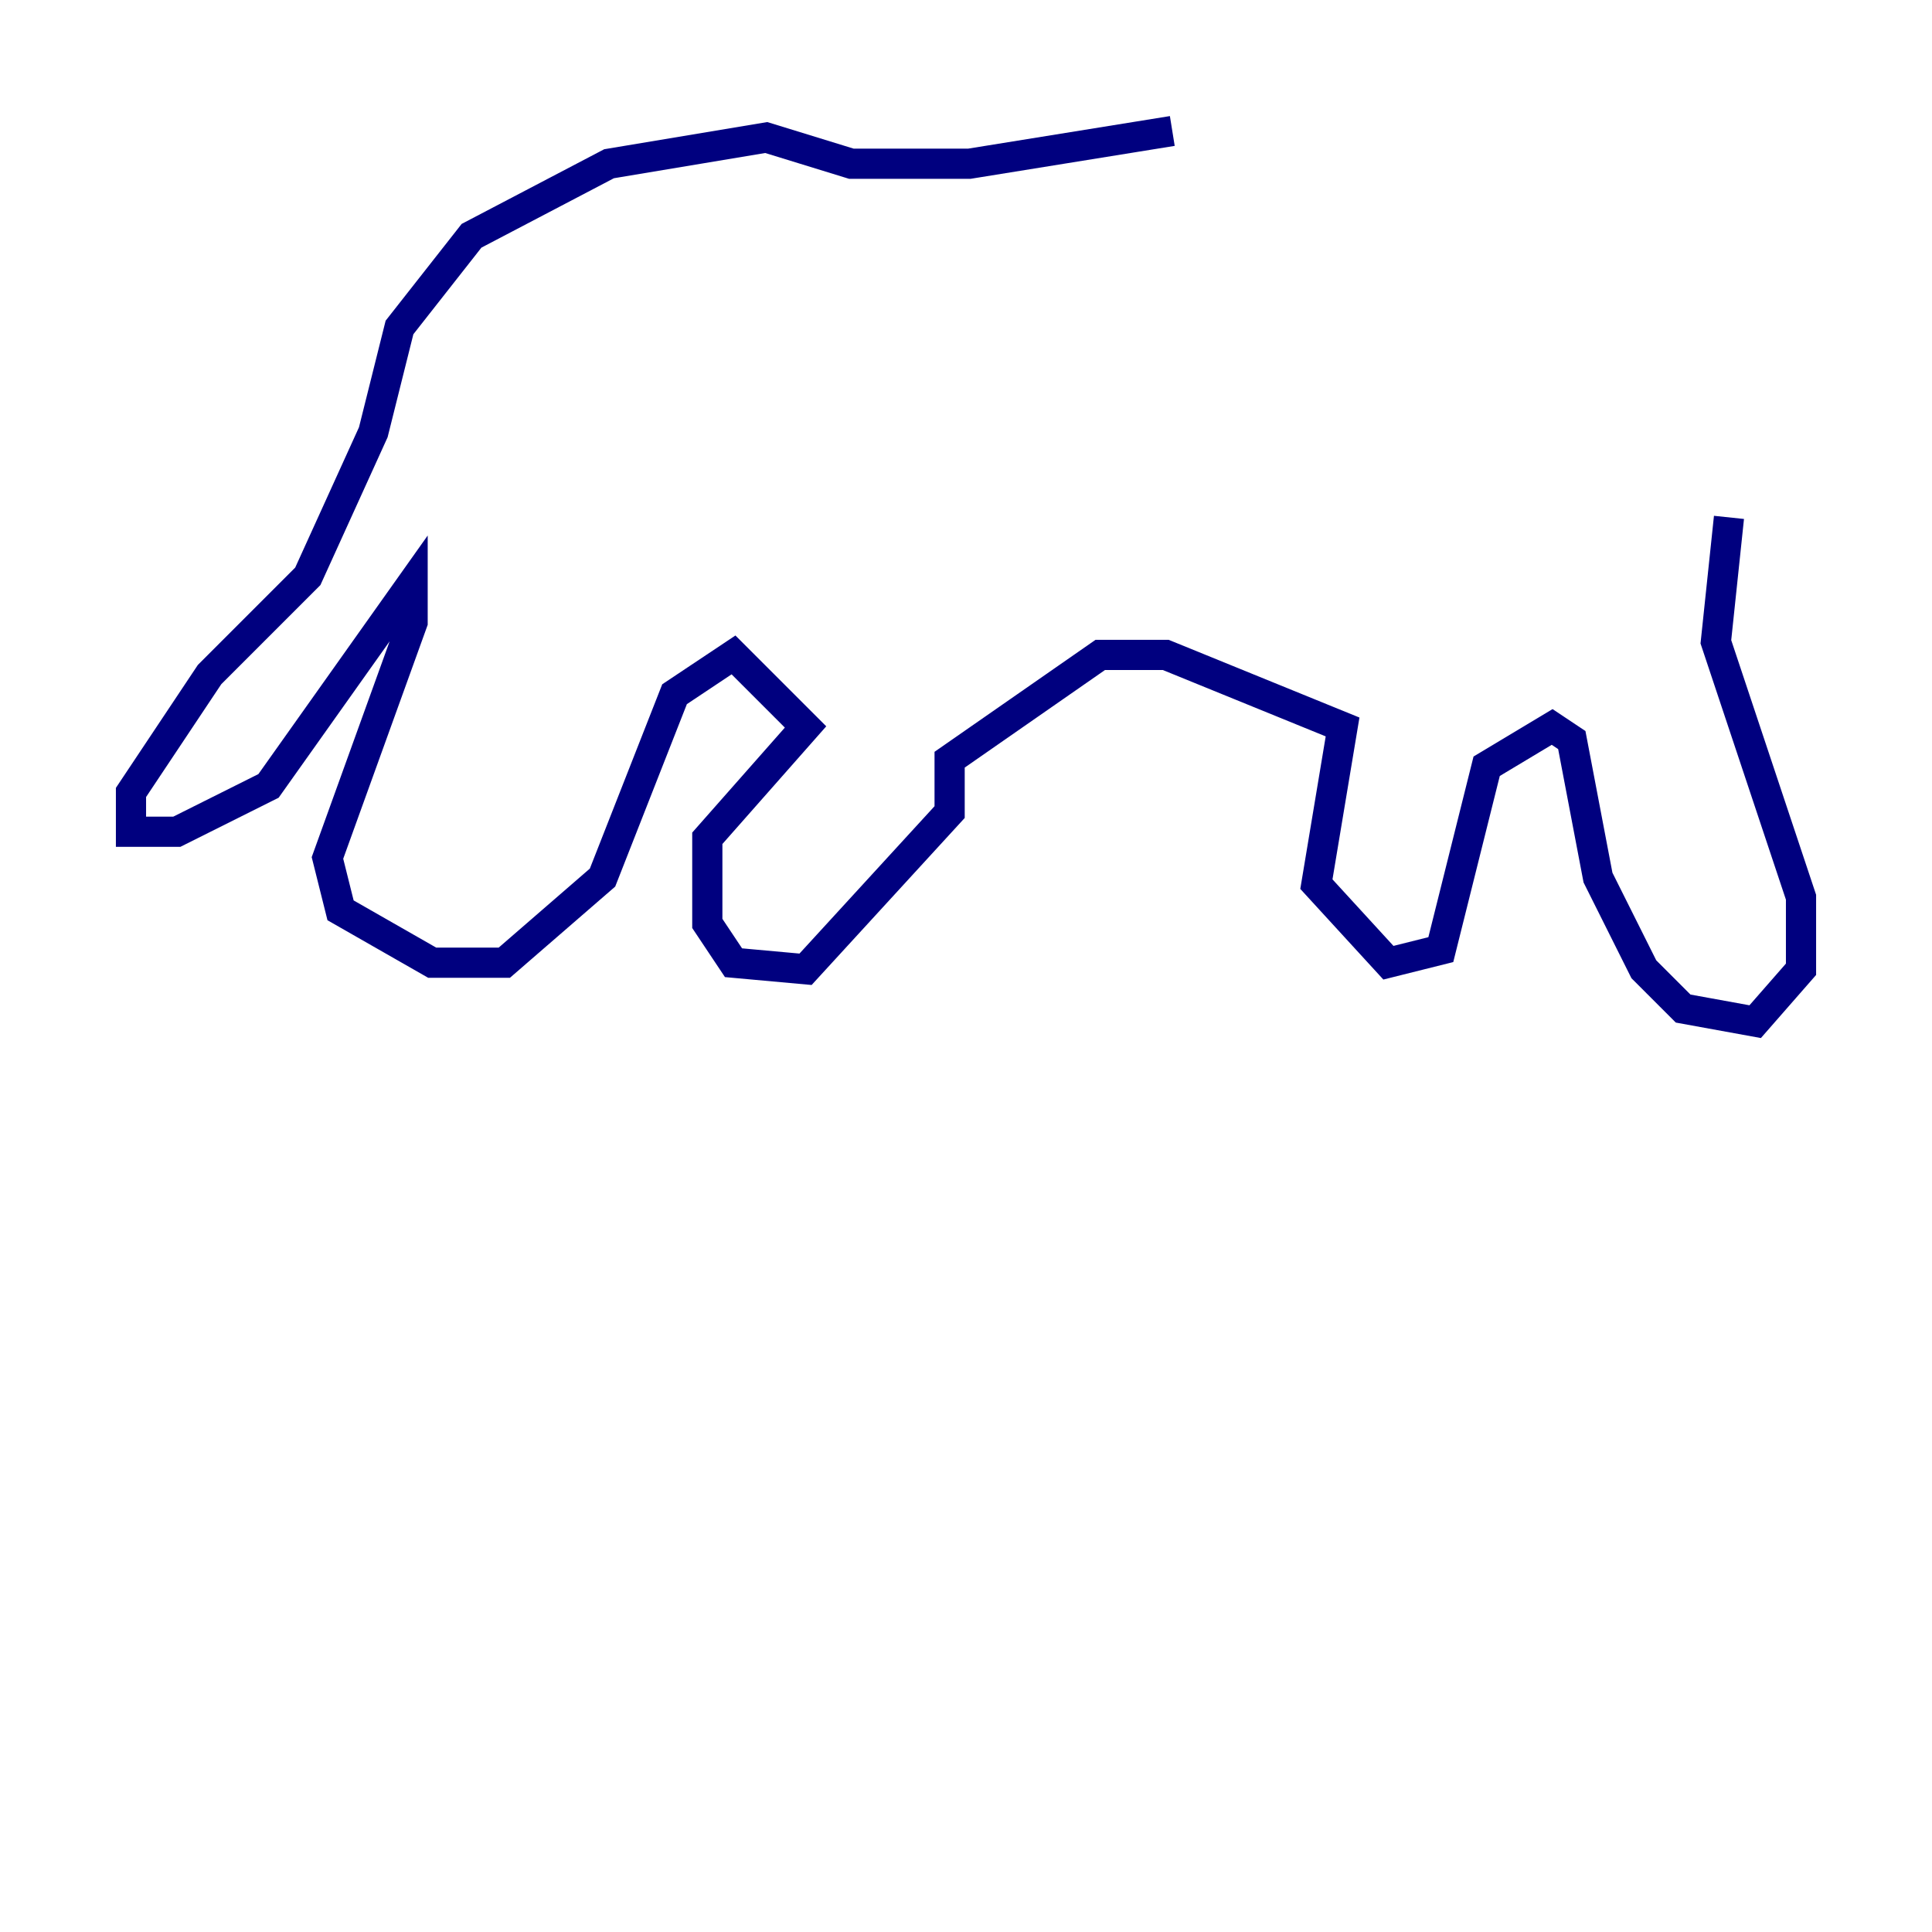 <?xml version="1.0" encoding="utf-8" ?>
<svg baseProfile="tiny" height="128" version="1.2" viewBox="0,0,128,128" width="128" xmlns="http://www.w3.org/2000/svg" xmlns:ev="http://www.w3.org/2001/xml-events" xmlns:xlink="http://www.w3.org/1999/xlink"><defs /><polyline fill="none" points="77.668,8.678 64.217,10.848 56.407,10.848 50.766,9.112 40.352,10.848 31.241,15.62 26.468,21.695 24.732,28.637 20.393,38.183 13.885,44.691 8.678,52.502 8.678,55.105 11.715,55.105 17.79,52.068 27.336,38.617 27.336,41.22 21.695,56.841 22.563,60.312 28.637,63.783 33.41,63.783 39.919,58.142 44.691,45.993 48.597,43.39 53.37,48.163 46.861,55.539 46.861,61.18 48.597,63.783 53.37,64.217 62.915,53.803 62.915,50.332 72.895,43.39 77.234,43.39 88.949,48.163 87.214,58.576 91.986,63.783 95.458,62.915 98.495,50.766 102.834,48.163 104.136,49.031 105.871,58.142 108.909,64.217 111.512,66.82 116.285,67.688 119.322,64.217 119.322,59.444 113.681,42.522 114.549,34.278" stroke="#00007f" stroke-width="2" /></svg>